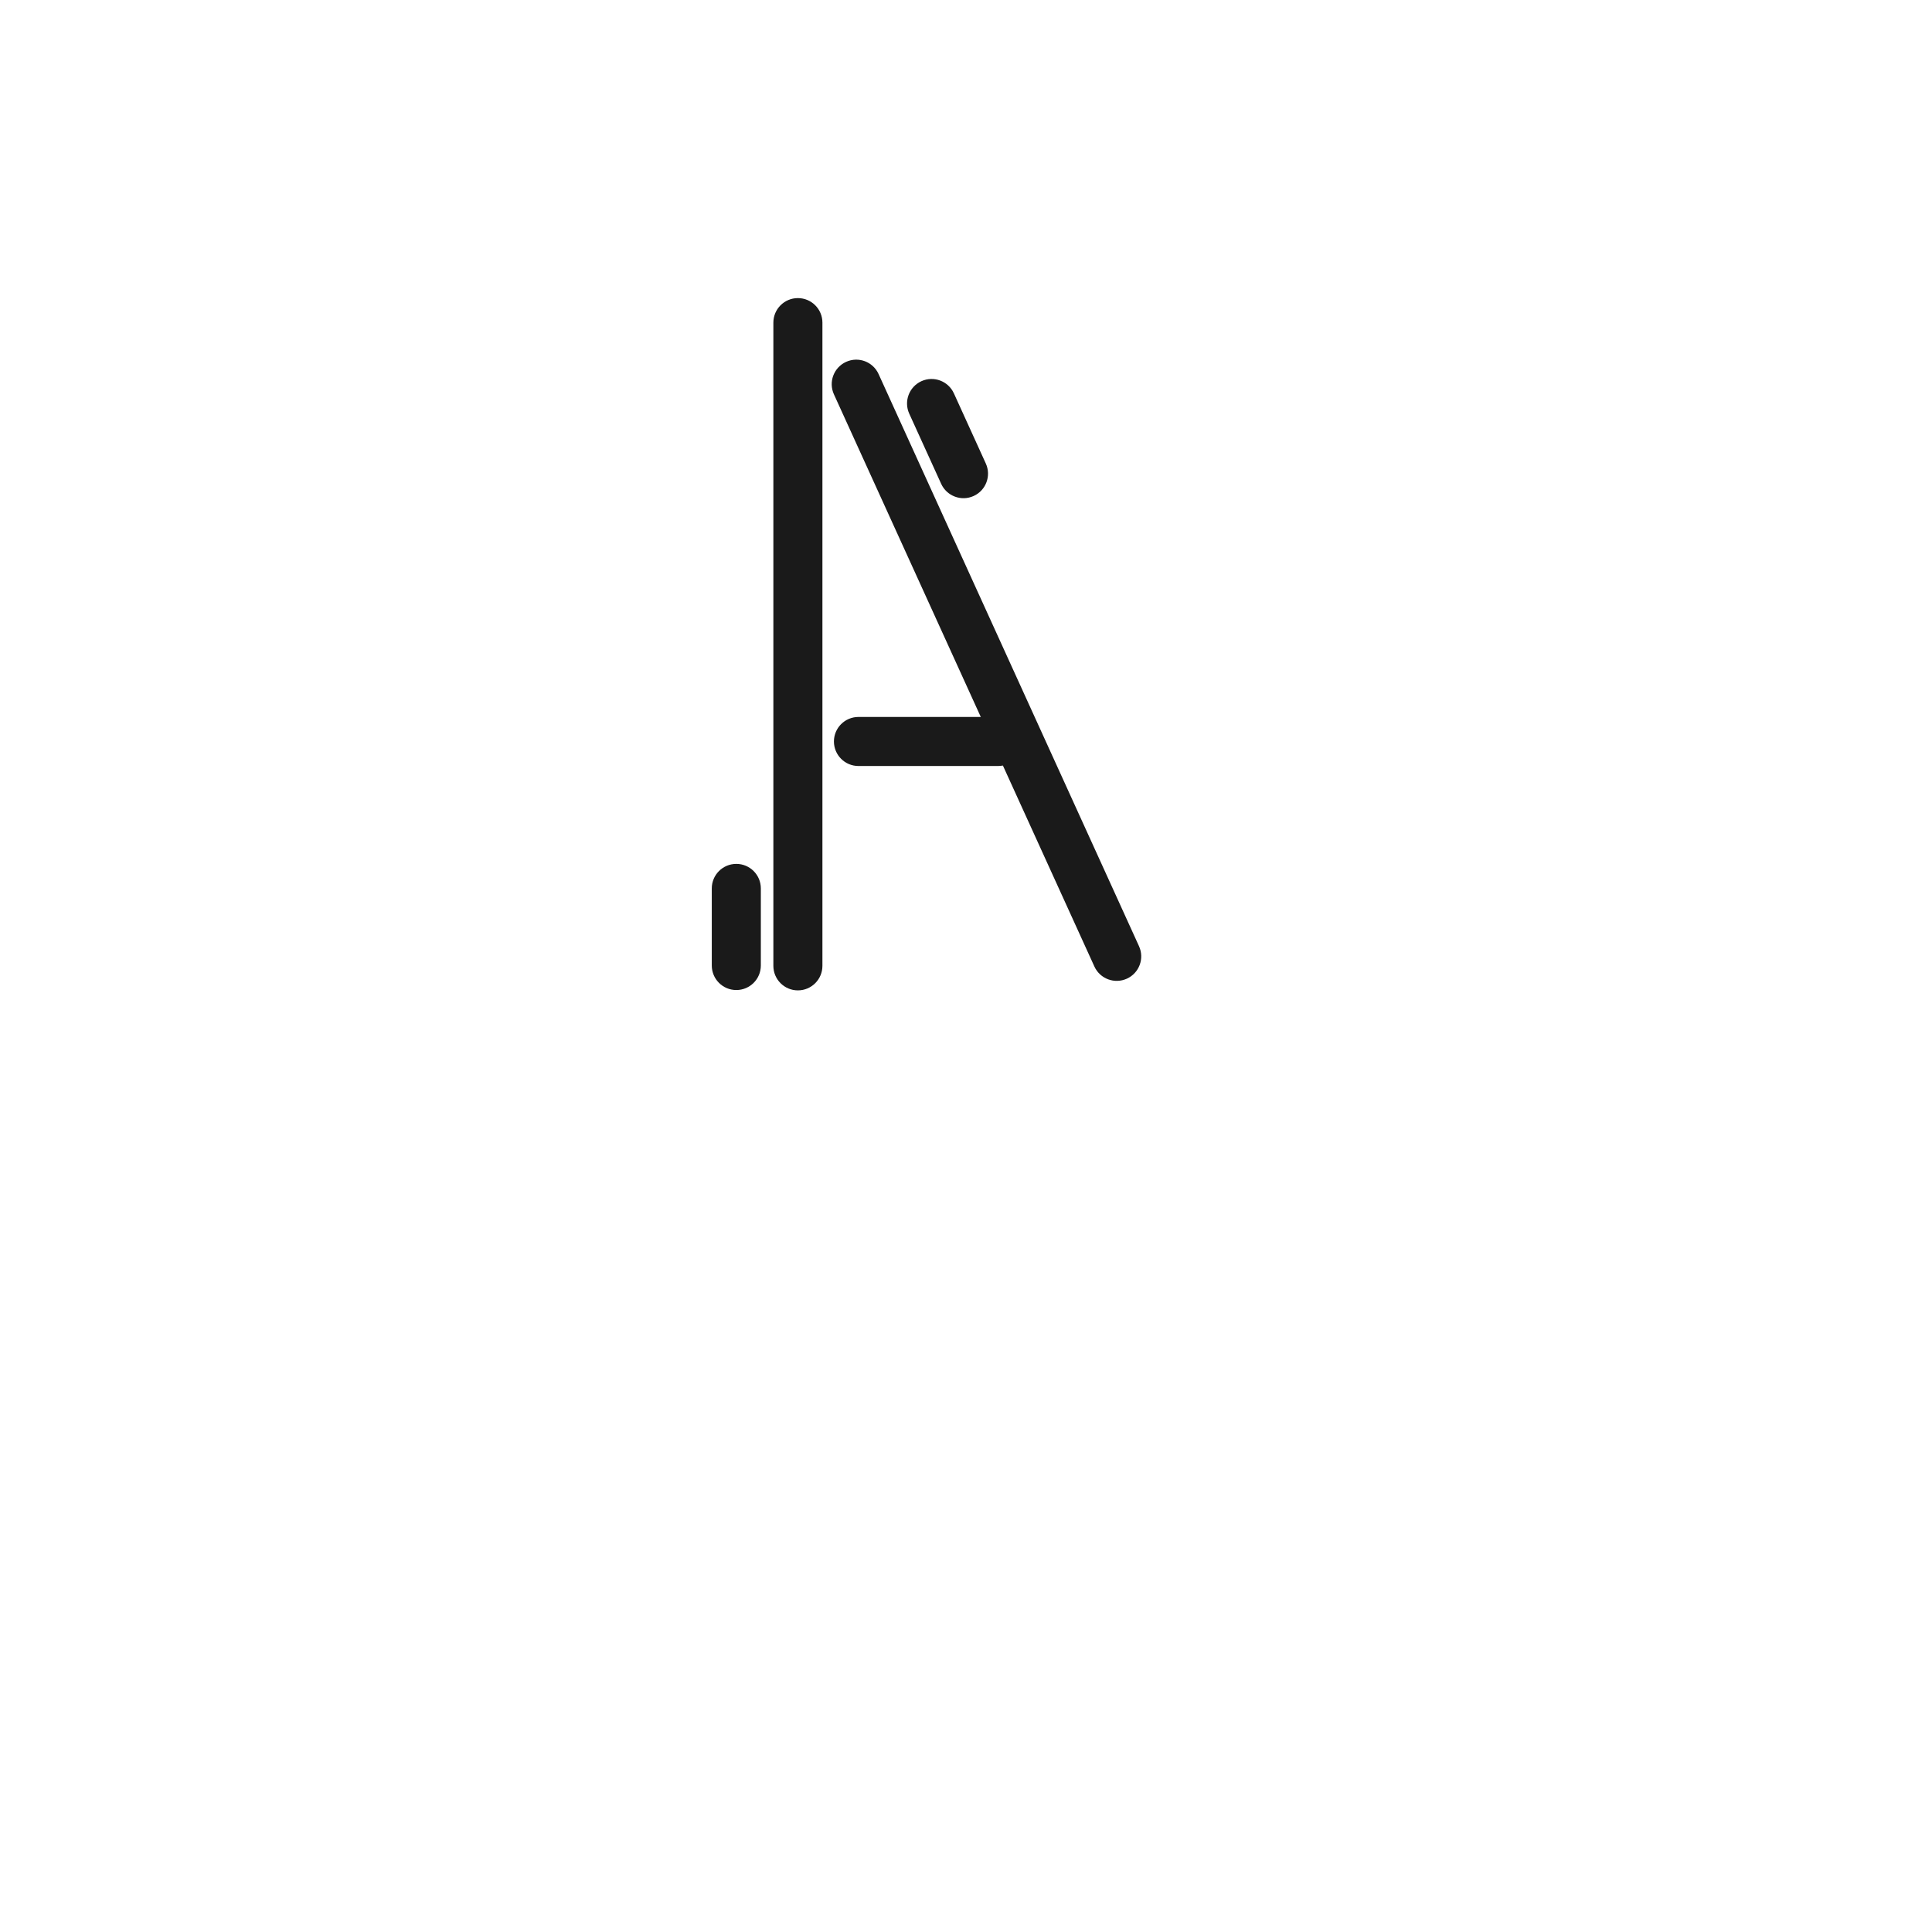<?xml version="1.0" encoding="utf-8"?>
<!-- Generator: Adobe Illustrator 28.2.0, SVG Export Plug-In . SVG Version: 6.00 Build 0)  -->
<svg version="1.1" id="Слой_1" xmlns="http://www.w3.org/2000/svg" xmlns:xlink="http://www.w3.org/1999/xlink" x="0px" y="0px"
	 viewBox="0 0 512 512" style="enable-background:new 0 0 512 512;" xml:space="preserve">
<style type="text/css">
	.st0{fill:#1A1A1A;}
</style>
<g>
	<path class="st0" d="M211.45,262.46L211.45,262.46c3.59,0,6.5-2.91,6.5-6.5V85.5c0-3.59-2.91-6.5-6.5-6.5h0
		c-3.59,0-6.5,2.91-6.5,6.5v170.46C204.95,259.55,207.86,262.46,211.45,262.46z"/>
</g>
<g>
	<path class="st0" d="M298.63,259.36L298.63,259.36c3.27-1.49,4.71-5.34,3.22-8.61L232.83,99.12c-1.49-3.27-5.34-4.71-8.61-3.22l0,0
		c-3.27,1.49-4.71,5.34-3.22,8.61l69.02,151.62C291.51,259.4,295.36,260.84,298.63,259.36z"/>
</g>
<path class="st0" d="M264.5,203h-37c-3.59,0-6.5-2.91-6.5-6.5l0,0c0-3.59,2.91-6.5,6.5-6.5h37c3.59,0,6.5,2.91,6.5,6.5l0,0
	C271,200.09,268.09,203,264.5,203z"/>
<path class="st0" d="M258.03,131.44L258.03,131.44c-3.27,1.49-7.12,0.04-8.61-3.22l-8.46-18.59c-1.49-3.27-0.04-7.12,3.22-8.61l0,0
	c3.27-1.49,7.12-0.04,8.61,3.22l8.46,18.59C262.74,126.1,261.29,129.96,258.03,131.44z"/>
<path class="st0" d="M195.13,262.37L195.13,262.37c-3.59,0-6.5-2.91-6.5-6.5v-20.43c0-3.59,2.91-6.5,6.5-6.5l0,0
	c3.59,0,6.5,2.91,6.5,6.5v20.43C201.63,259.46,198.72,262.37,195.13,262.37z"/>
</svg>
